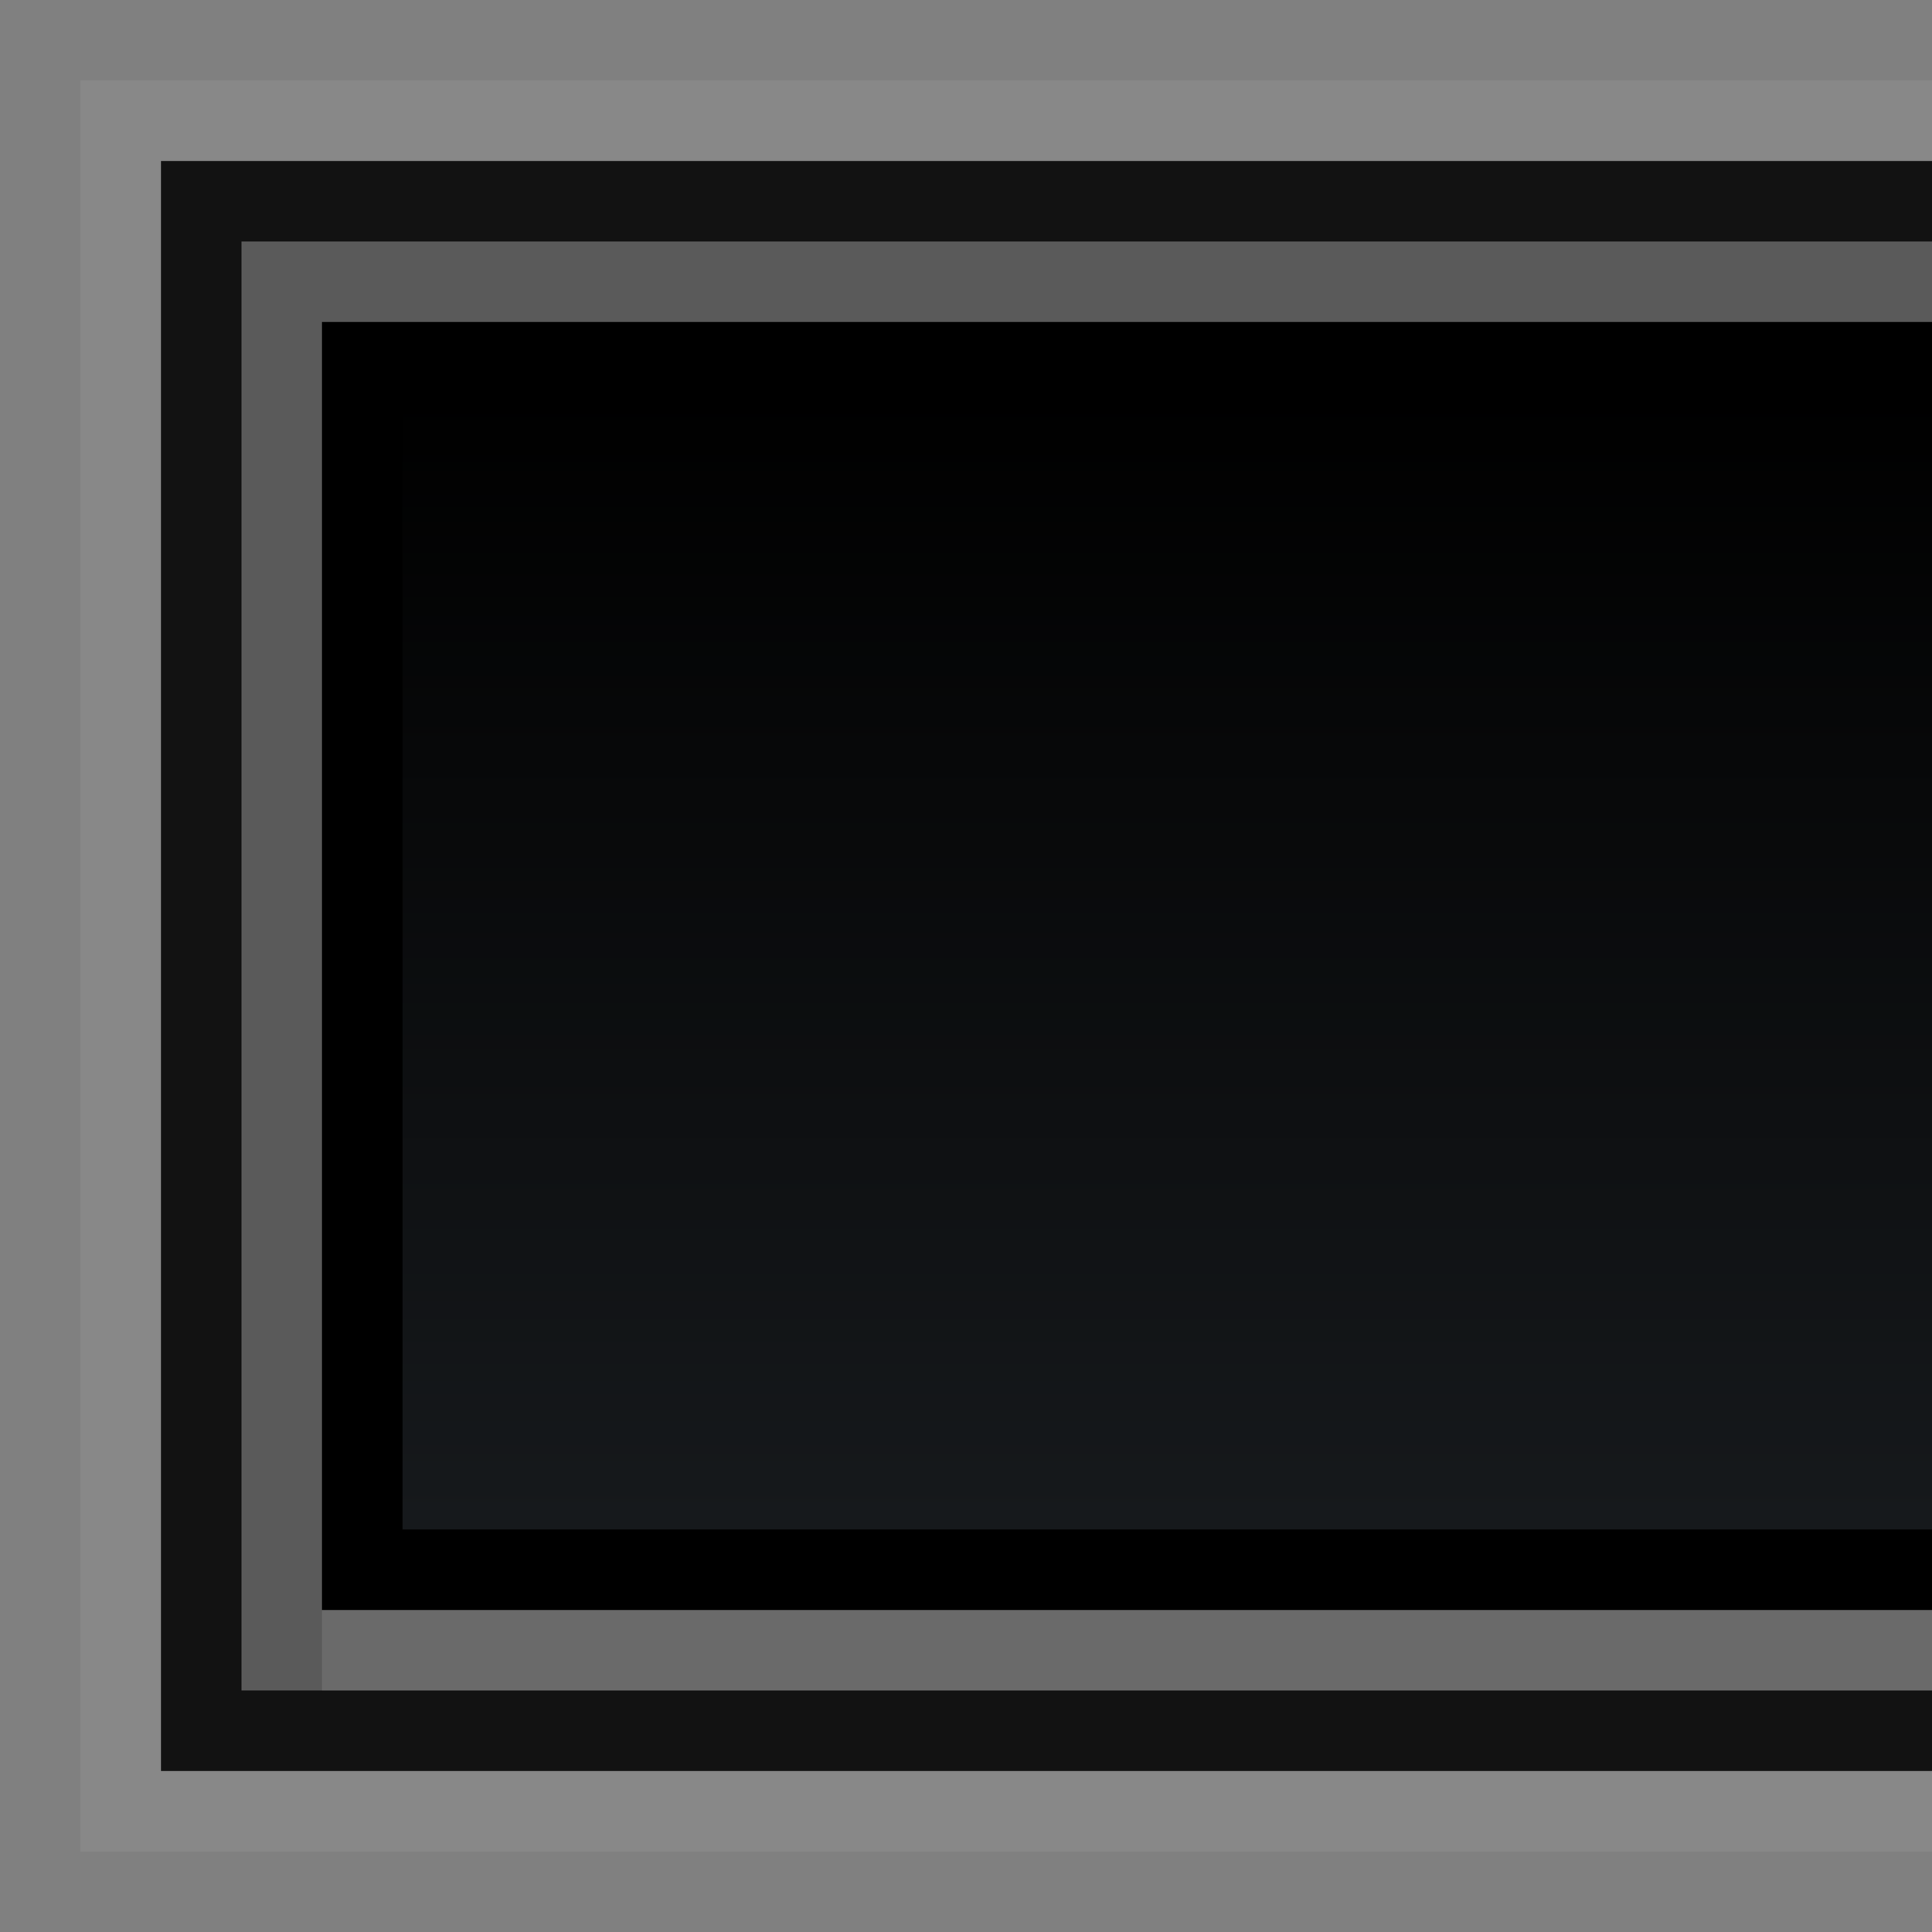 <?xml version="1.0" encoding="UTF-8" standalone="no"?>
<!-- Created with Inkscape (http://www.inkscape.org/) -->

<svg
   xmlns:dc="http://purl.org/dc/elements/1.1/"
   xmlns:cc="http://creativecommons.org/ns#"
   xmlns:rdf="http://www.w3.org/1999/02/22-rdf-syntax-ns#"
   xmlns:svg="http://www.w3.org/2000/svg"
   xmlns="http://www.w3.org/2000/svg"
   xmlns:xlink="http://www.w3.org/1999/xlink"
   xmlns:sodipodi="http://sodipodi.sourceforge.net/DTD/sodipodi-0.dtd"
   xmlns:inkscape="http://www.inkscape.org/namespaces/inkscape"
   inkscape:export-ydpi="90.000000"
   inkscape:export-xdpi="90.000000"
   width="24"
   height="24"
   id="svg11300"
   sodipodi:version="0.32"
   inkscape:version="0.48.4 r9939"
   sodipodi:docname="linked-button-left.svg"
   inkscape:output_extension="org.inkscape.output.svg.inkscape"
   version="1.0"
   style="display:inline;enable-background:new">
  <rect width="100%" height="100%" fill="#808080" stroke="none"/>
  <sodipodi:namedview
     stroke="#ef2929"
     fill="#f57900"
     id="base"
     pagecolor="#8c8c8c"
     bordercolor="#ff5e00"
     borderopacity="1"
     inkscape:pageopacity="1"
     inkscape:pageshadow="2"
     inkscape:zoom="15.328321"
     inkscape:cx="-8.9029389"
     inkscape:cy="11.7026"
     inkscape:current-layer="layer1"
     showgrid="true"
     inkscape:grid-bbox="true"
     inkscape:document-units="px"
     inkscape:showpageshadow="false"
     inkscape:window-width="1600"
     inkscape:window-height="846"
     inkscape:window-x="0"
     inkscape:window-y="25"
     width="400px"
     height="300px"
     inkscape:snap-nodes="true"
     inkscape:snap-bbox="true"
     gridtolerance="10000"
     inkscape:object-nodes="true"
     inkscape:snap-grids="true"
     showguides="true"
     inkscape:guide-bbox="true"
     inkscape:window-maximized="1"
     inkscape:bbox-nodes="true"
     inkscape:bbox-paths="false"
     inkscape:snap-bbox-edge-midpoints="false"
     inkscape:snap-bbox-midpoints="false"
     objecttolerance="10000"
     guidetolerance="10000"
     borderlayer="true"
     showborder="true"
     guidecolor="#ff0b00"
     guideopacity="1"
     guidehicolor="#001aff"
     guidehiopacity="0.498">
    <inkscape:grid
       type="xygrid"
       id="grid3123"
       empspacing="4"
       visible="true"
       enabled="true"
       snapvisiblegridlinesonly="true" />
  </sodipodi:namedview>
  <defs
     id="defs3">
    <linearGradient
       id="linearGradient3872">
      <stop
         style="stop-color:#000000;stop-opacity:1;"
         offset="0"
         id="stop3874" />
      <stop
         style="stop-color:#16191c;stop-opacity:1;"
         offset="1"
         id="stop3876" />
    </linearGradient>
    <linearGradient
       id="linearGradient4006-3">
      <stop
         id="stop4008-3"
         offset="0"
         style="stop-color:#ffffff;stop-opacity:1;" />
      <stop
         id="stop4010-8"
         offset="1"
         style="stop-color:#ffffff;stop-opacity:0;" />
    </linearGradient>
    <linearGradient
       inkscape:collect="always"
       xlink:href="#linearGradient3872"
       id="linearGradient3878"
       x1="-10"
       y1="293"
       x2="-10"
       y2="281"
       gradientUnits="userSpaceOnUse"
       gradientTransform="matrix(1.583,0,0,1.167,39.833,-622.833)" />
    <linearGradient
       inkscape:collect="always"
       xlink:href="#linearGradient4006-3"
       id="linearGradient3290"
       gradientUnits="userSpaceOnUse"
       gradientTransform="matrix(0.7,0,0,-0.7,1.6,286.4)"
       x1="30.571"
       y1="22"
       x2="30.571"
       y2="2" />
    <linearGradient
       id="linearGradient3992-4-9">
      <stop
         id="stop3994-7-9"
         offset="0"
         style="stop-color:#1e1e1e;stop-opacity:1" />
      <stop
         id="stop3996-2-5"
         offset="1"
         style="stop-color:#323232;stop-opacity:1" />
    </linearGradient>
    <linearGradient
       y2="2"
       x2="24"
       y1="22"
       x1="24"
       gradientTransform="matrix(0.7,0,0,-0.7,2.6,296.4)"
       gradientUnits="userSpaceOnUse"
       id="linearGradient4478"
       xlink:href="#linearGradient3992-4-9"
       inkscape:collect="always" />
  </defs>
  <g
     style="display:inline"
     inkscape:groupmode="layer"
     inkscape:label="Base"
     id="layer1"
     transform="translate(0,-276)">
    <rect
       y="280"
       x="4"
       height="16"
       width="20"
       id="rect4272"
       style="fill:#000000;fill-opacity:1;stroke:none" />
    <path
       style="opacity:0.8;fill:#000000;fill-opacity:1;stroke:none"
       d="m 2,278 0,20 22,0 0,-1 -21,0 0,-18 21,0 0,-1 z"
       id="rect5190-5"
       inkscape:connector-curvature="0"
       sodipodi:nodetypes="ccccccccc" />
    <path
       style="opacity:0.07;fill:#ffffff;fill-opacity:1;stroke:none"
       d="m 1,277 0,22 23,0 0,-1 -22,0 0,-20 22,0 0,-1 z"
       id="path3754"
       inkscape:connector-curvature="0"
       sodipodi:nodetypes="ccccccccc" />
    <path
       sodipodi:nodetypes="ccccc"
       inkscape:connector-curvature="0"
       id="rect5188"
       d="m 2,278 22,0 0,20 -22,0 z"
       style="opacity:0.3;fill:#000000;fill-opacity:1;stroke:none" />
    <rect
       y="-295"
       x="5"
       height="14"
       width="19"
       id="rect3085"
       style="fill:url(#linearGradient3878);fill-opacity:1;stroke:none"
       transform="scale(1,-1)" />
    <path
       sodipodi:nodetypes="ccccc"
       inkscape:connector-curvature="0"
       id="rect5197-2"
       d="m 4,296 20,0 0,1 -20,0 z"
       style="fill:#ffffff;fill-opacity:1;stroke:none;opacity:0.1" />
  </g>
</svg>

